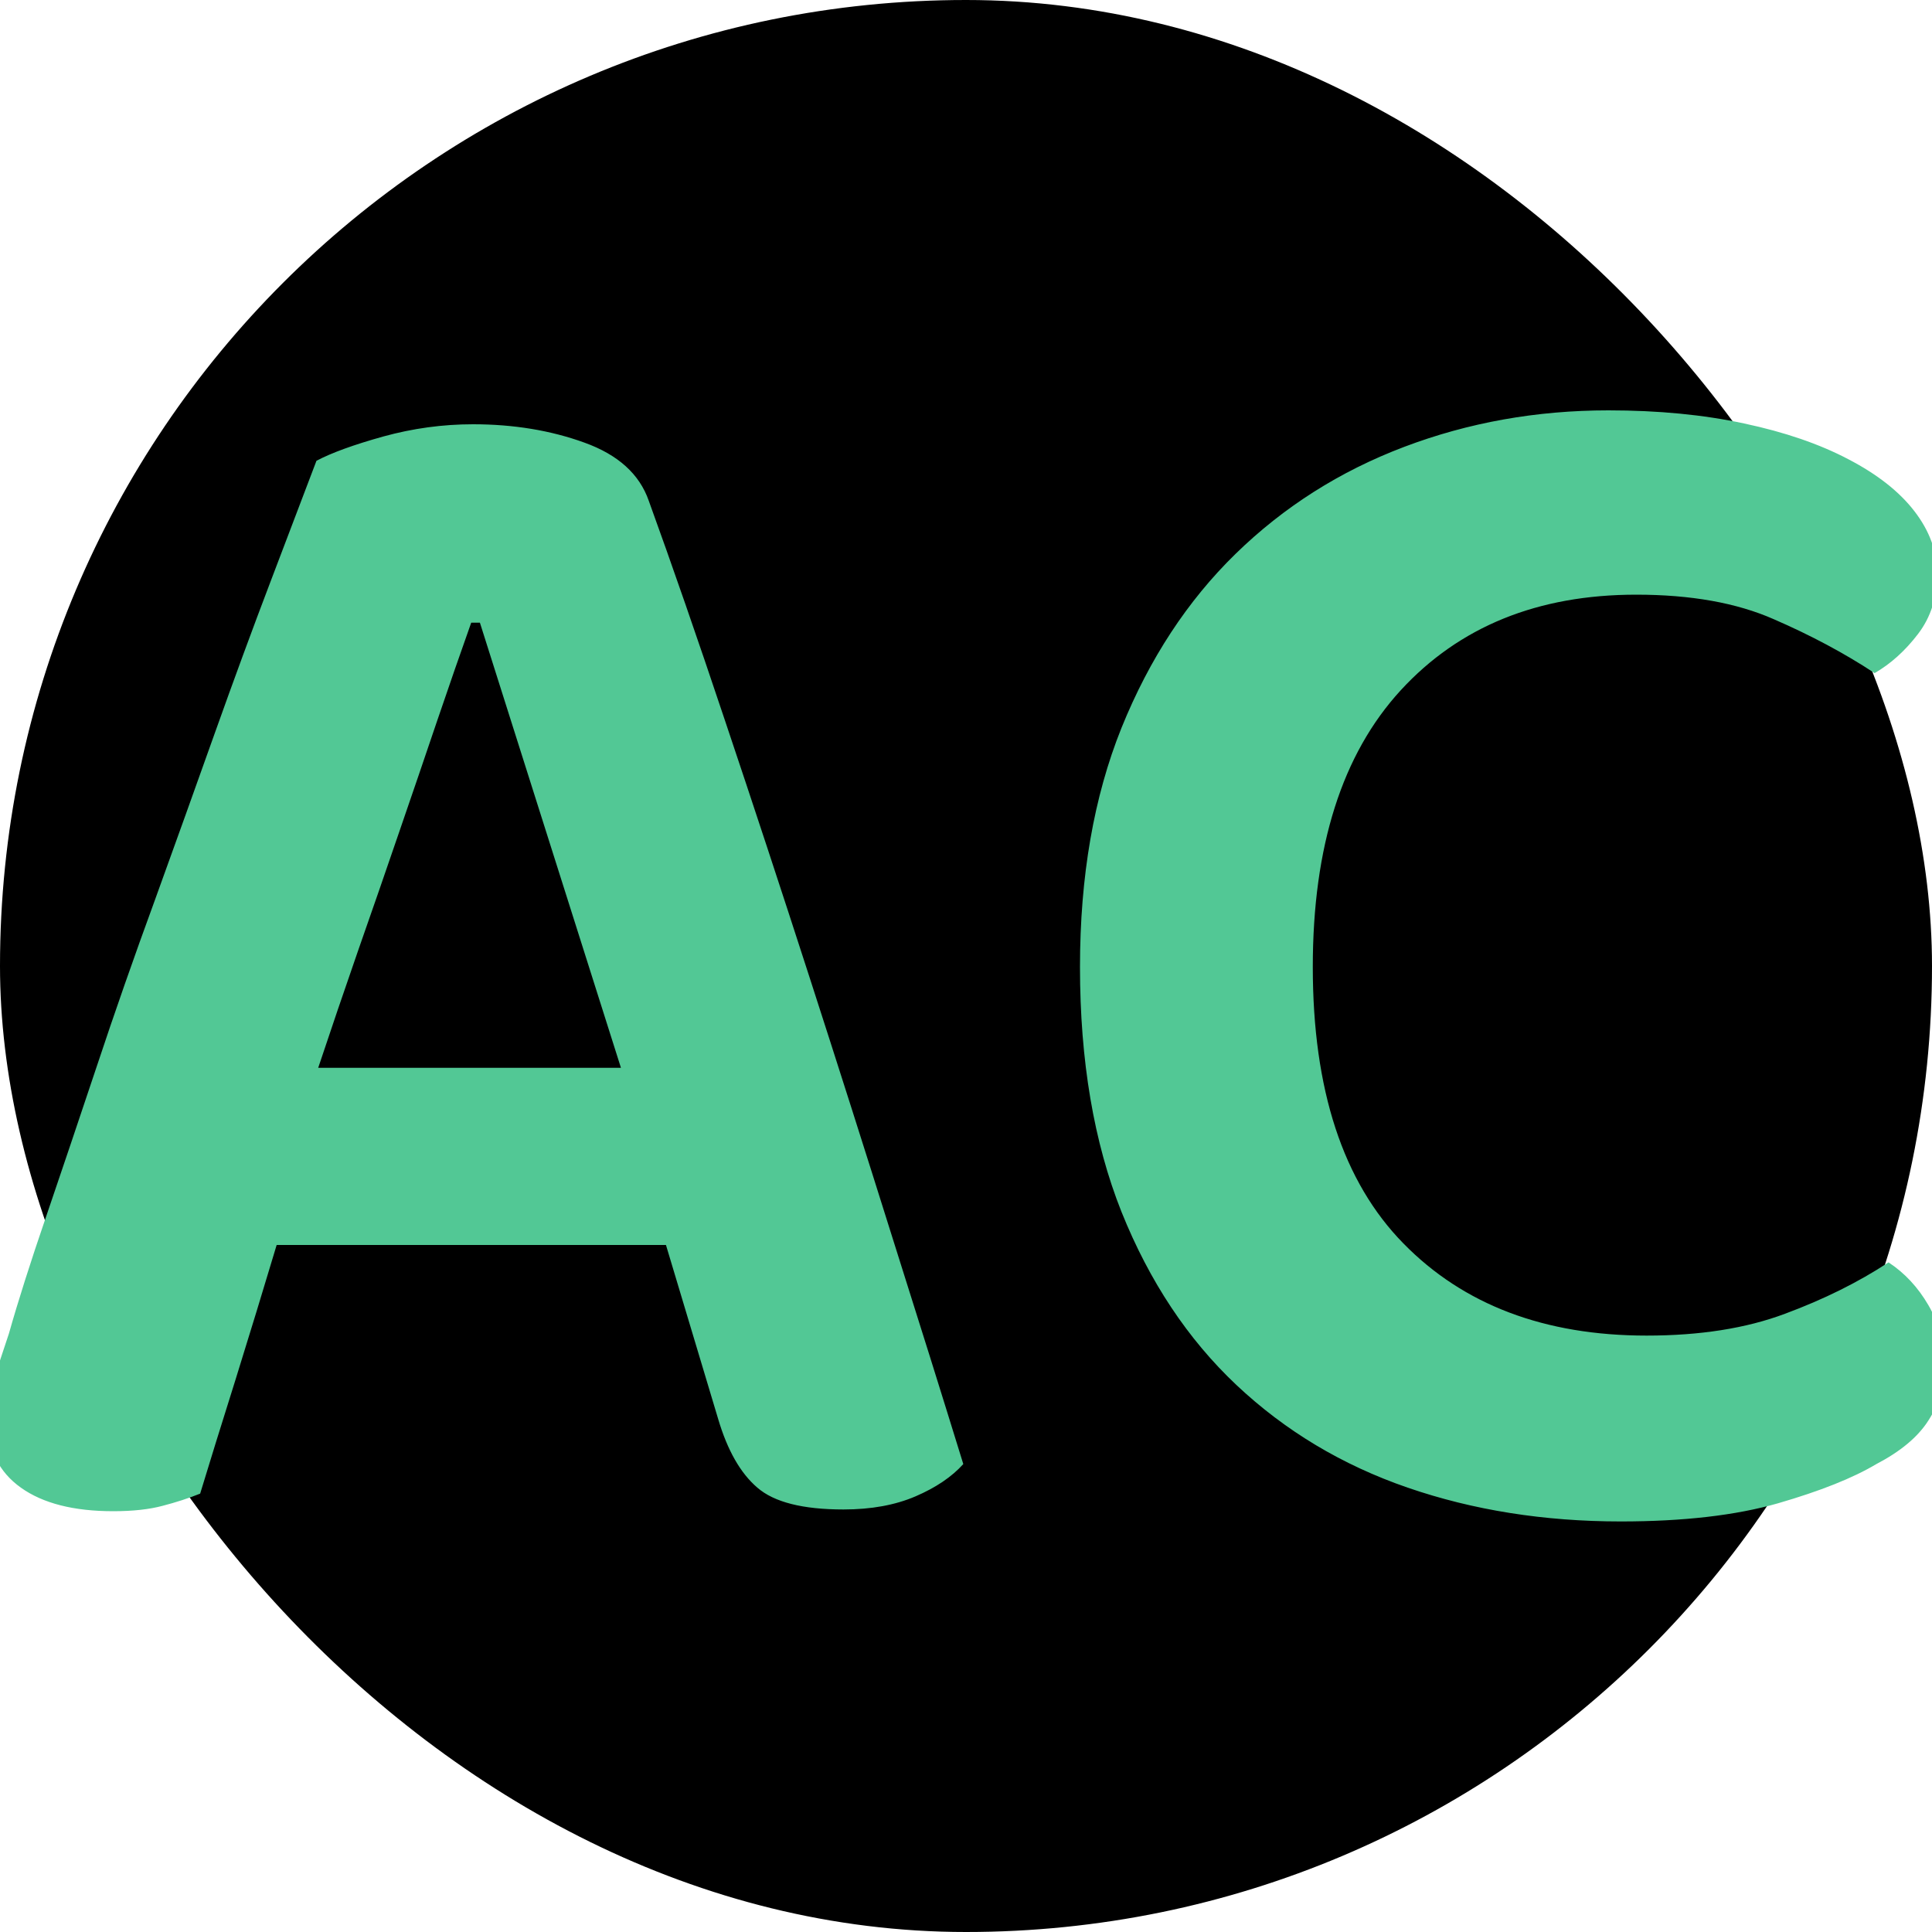 <svg xmlns="http://www.w3.org/2000/svg" width="256" height="256" viewBox="0 0 100 100"><rect width="100" height="100" rx="50" fill="#000000"></rect><path fill="#52c895" d="M37.17 73.44L34.47 64.44L14.32 64.44Q13.32 67.78 12.20 71.38Q11.07 74.97 10.36 77.31L10.36 77.31Q9.46 77.67 8.42 77.94Q7.38 78.22 5.86 78.22L5.86 78.22Q2.79 78.22 1.08 77Q-0.63 75.78-0.63 73.53L-0.63 73.53Q-0.63 72.45-0.31 71.42Q0.00 70.38 0.46 69.03L0.46 69.03Q1.17 66.52 2.39 62.96Q3.60 59.41 5 55.22Q6.39 51.03 8.02 46.58Q9.63 42.13 11.12 37.94Q12.61 33.76 14 30.11Q15.39 26.46 16.38 23.85L16.38 23.85Q17.55 23.23 19.85 22.59Q22.14 21.96 24.48 21.96L24.48 21.96Q27.63 21.96 30.25 22.91Q32.86 23.85 33.58 25.92L33.58 25.92Q35.38 30.88 37.53 37.31Q39.69 43.74 41.90 50.58Q44.11 57.42 46.17 63.99Q48.25 70.56 49.86 75.78L49.86 75.78Q48.97 76.77 47.39 77.45Q45.81 78.13 43.66 78.13L43.66 78.13Q40.50 78.13 39.20 77Q37.89 75.88 37.17 73.44L37.17 73.44ZM24.84 32.23L24.39 32.23Q23.59 34.48 22.64 37.27Q21.70 40.05 20.66 43.07Q19.63 46.08 18.54 49.19Q17.46 52.30 16.47 55.27L16.47 55.27L32.14 55.27L24.84 32.23ZM100.27 29.70L100.27 29.70Q100.27 31.51 99.28 32.81Q98.28 34.12 97.03 34.84L97.03 34.84Q94.69 33.30 91.81 32.05Q88.93 30.78 84.69 30.78L84.69 30.78Q77.05 30.78 72.50 35.73Q67.95 40.69 67.95 50.05L67.95 50.05Q67.95 59.58 72.64 64.36Q77.31 69.13 85.23 69.13L85.23 69.13Q89.38 69.13 92.39 68Q95.41 66.88 97.75 65.34L97.75 65.34Q99.00 66.16 99.81 67.55Q100.63 68.94 100.63 70.75L100.63 70.75Q100.63 72.27 99.81 73.53Q99.00 74.80 97.12 75.78L97.12 75.78Q95.31 76.86 92.03 77.81Q88.75 78.75 83.89 78.75L83.89 78.75Q77.94 78.75 72.86 77Q67.78 75.25 64.00 71.69Q60.22 68.13 58.05 62.73Q55.90 57.33 55.90 50.05L55.90 50.05Q55.90 43.02 58.05 37.67Q60.22 32.31 63.95 28.67Q67.69 25.02 72.68 23.13Q77.67 21.24 83.25 21.24L83.25 21.24Q87.13 21.24 90.28 21.92Q93.43 22.59 95.67 23.77Q97.92 24.94 99.09 26.46Q100.27 27.99 100.27 29.70Z"></path></svg>